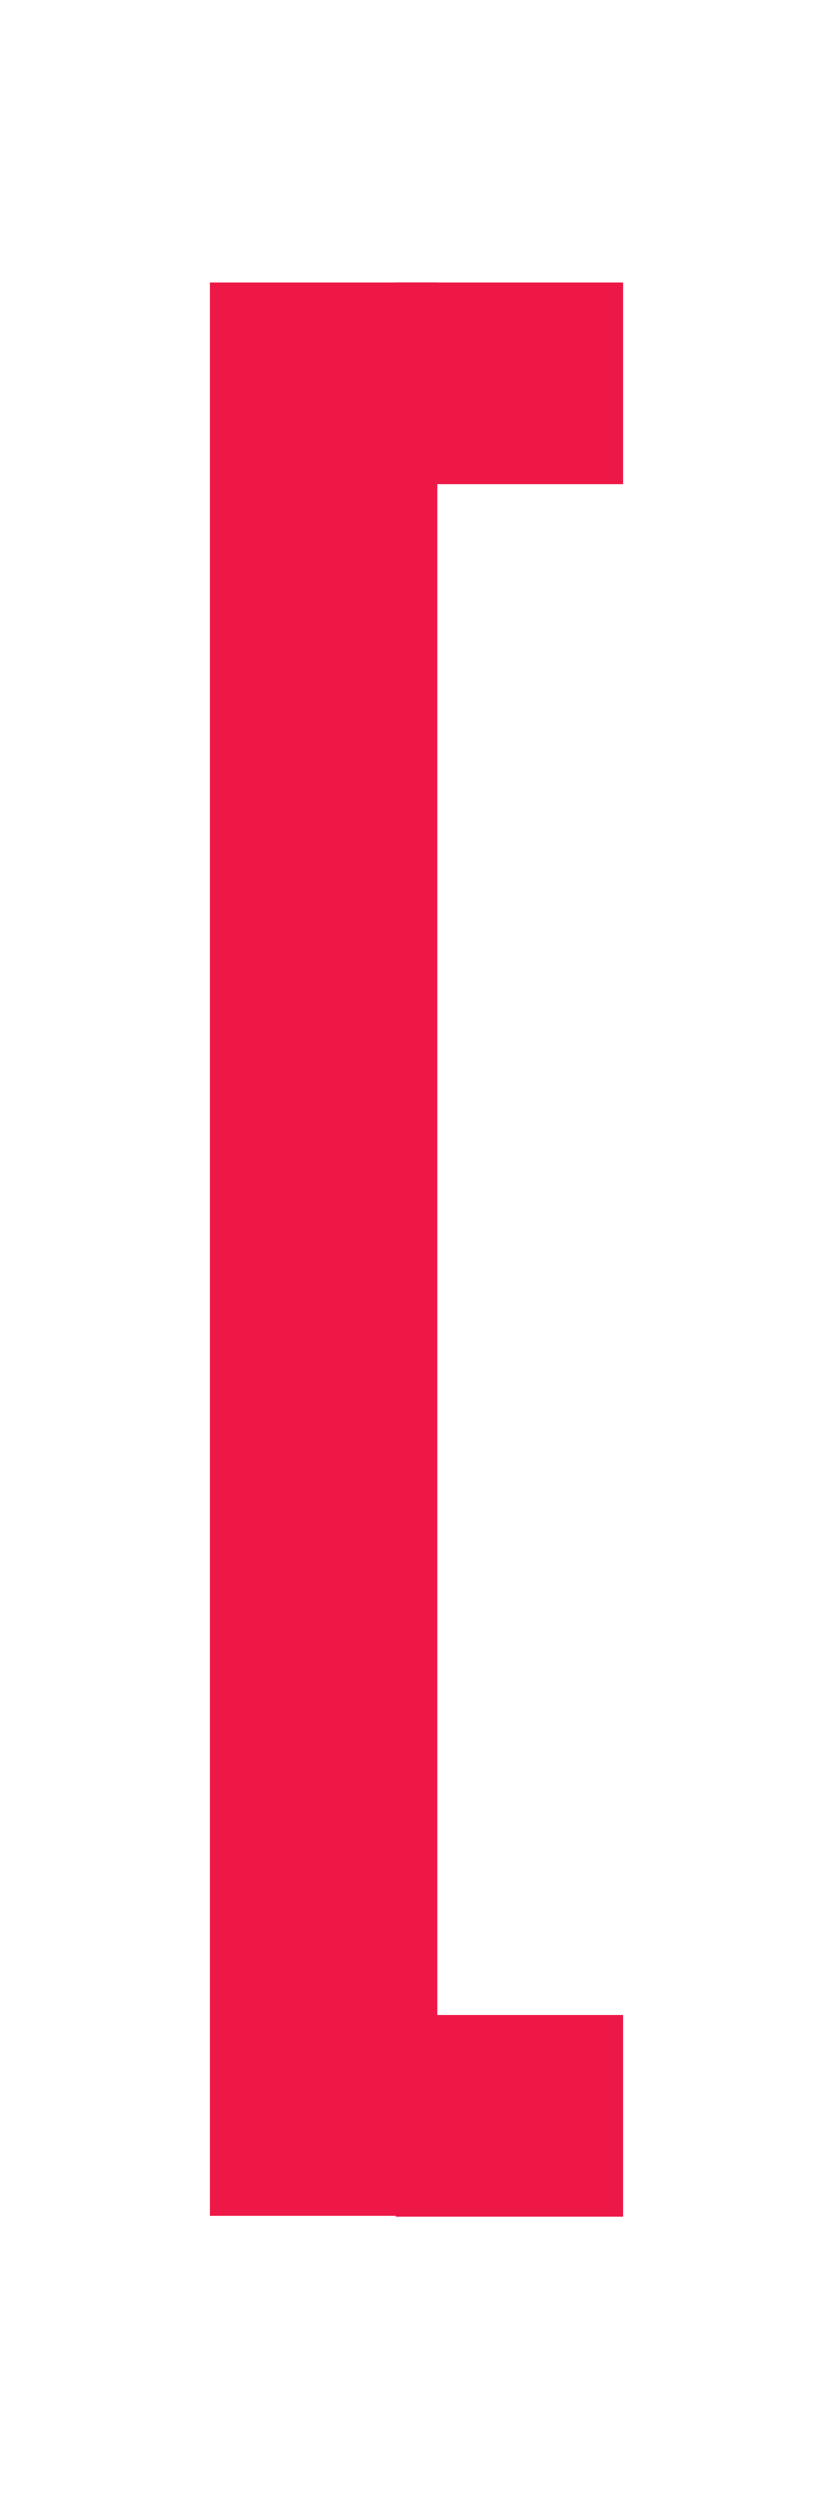 <?xml version="1.0" encoding="UTF-8" standalone="no"?>
<svg version="1.1" xmlns="http://www.w3.org/2000/svg" xmlns:xlink="http://www.w3.org/1999/xlink" preserveAspectRatio="xMidYMid meet" viewBox="0 0 10 30" width="10" height="30"><defs><path d="M4.75 3.39L7.48 3.39L7.48 5.81L4.75 5.81L4.75 3.39Z" id="b14VOtA7n3"></path><path d="M4.75 24.18L7.48 24.18L7.48 26.6L4.75 26.6L4.75 24.18Z" id="d8AtB8XTS"></path><path d="M2.52 3.39L5.25 3.39L5.25 26.59L2.52 26.59L2.52 3.39Z" id="ajuiyxErr"></path></defs><g><g><g><use xlink:href="#b14VOtA7n3" opacity="1" fill="#ed1846" fill-opacity="1"></use></g><g><use xlink:href="#d8AtB8XTS" opacity="1" fill="#ed1846" fill-opacity="1"></use></g><g><use xlink:href="#ajuiyxErr" opacity="1" fill="#ed1846" fill-opacity="1"></use></g></g></g></svg>